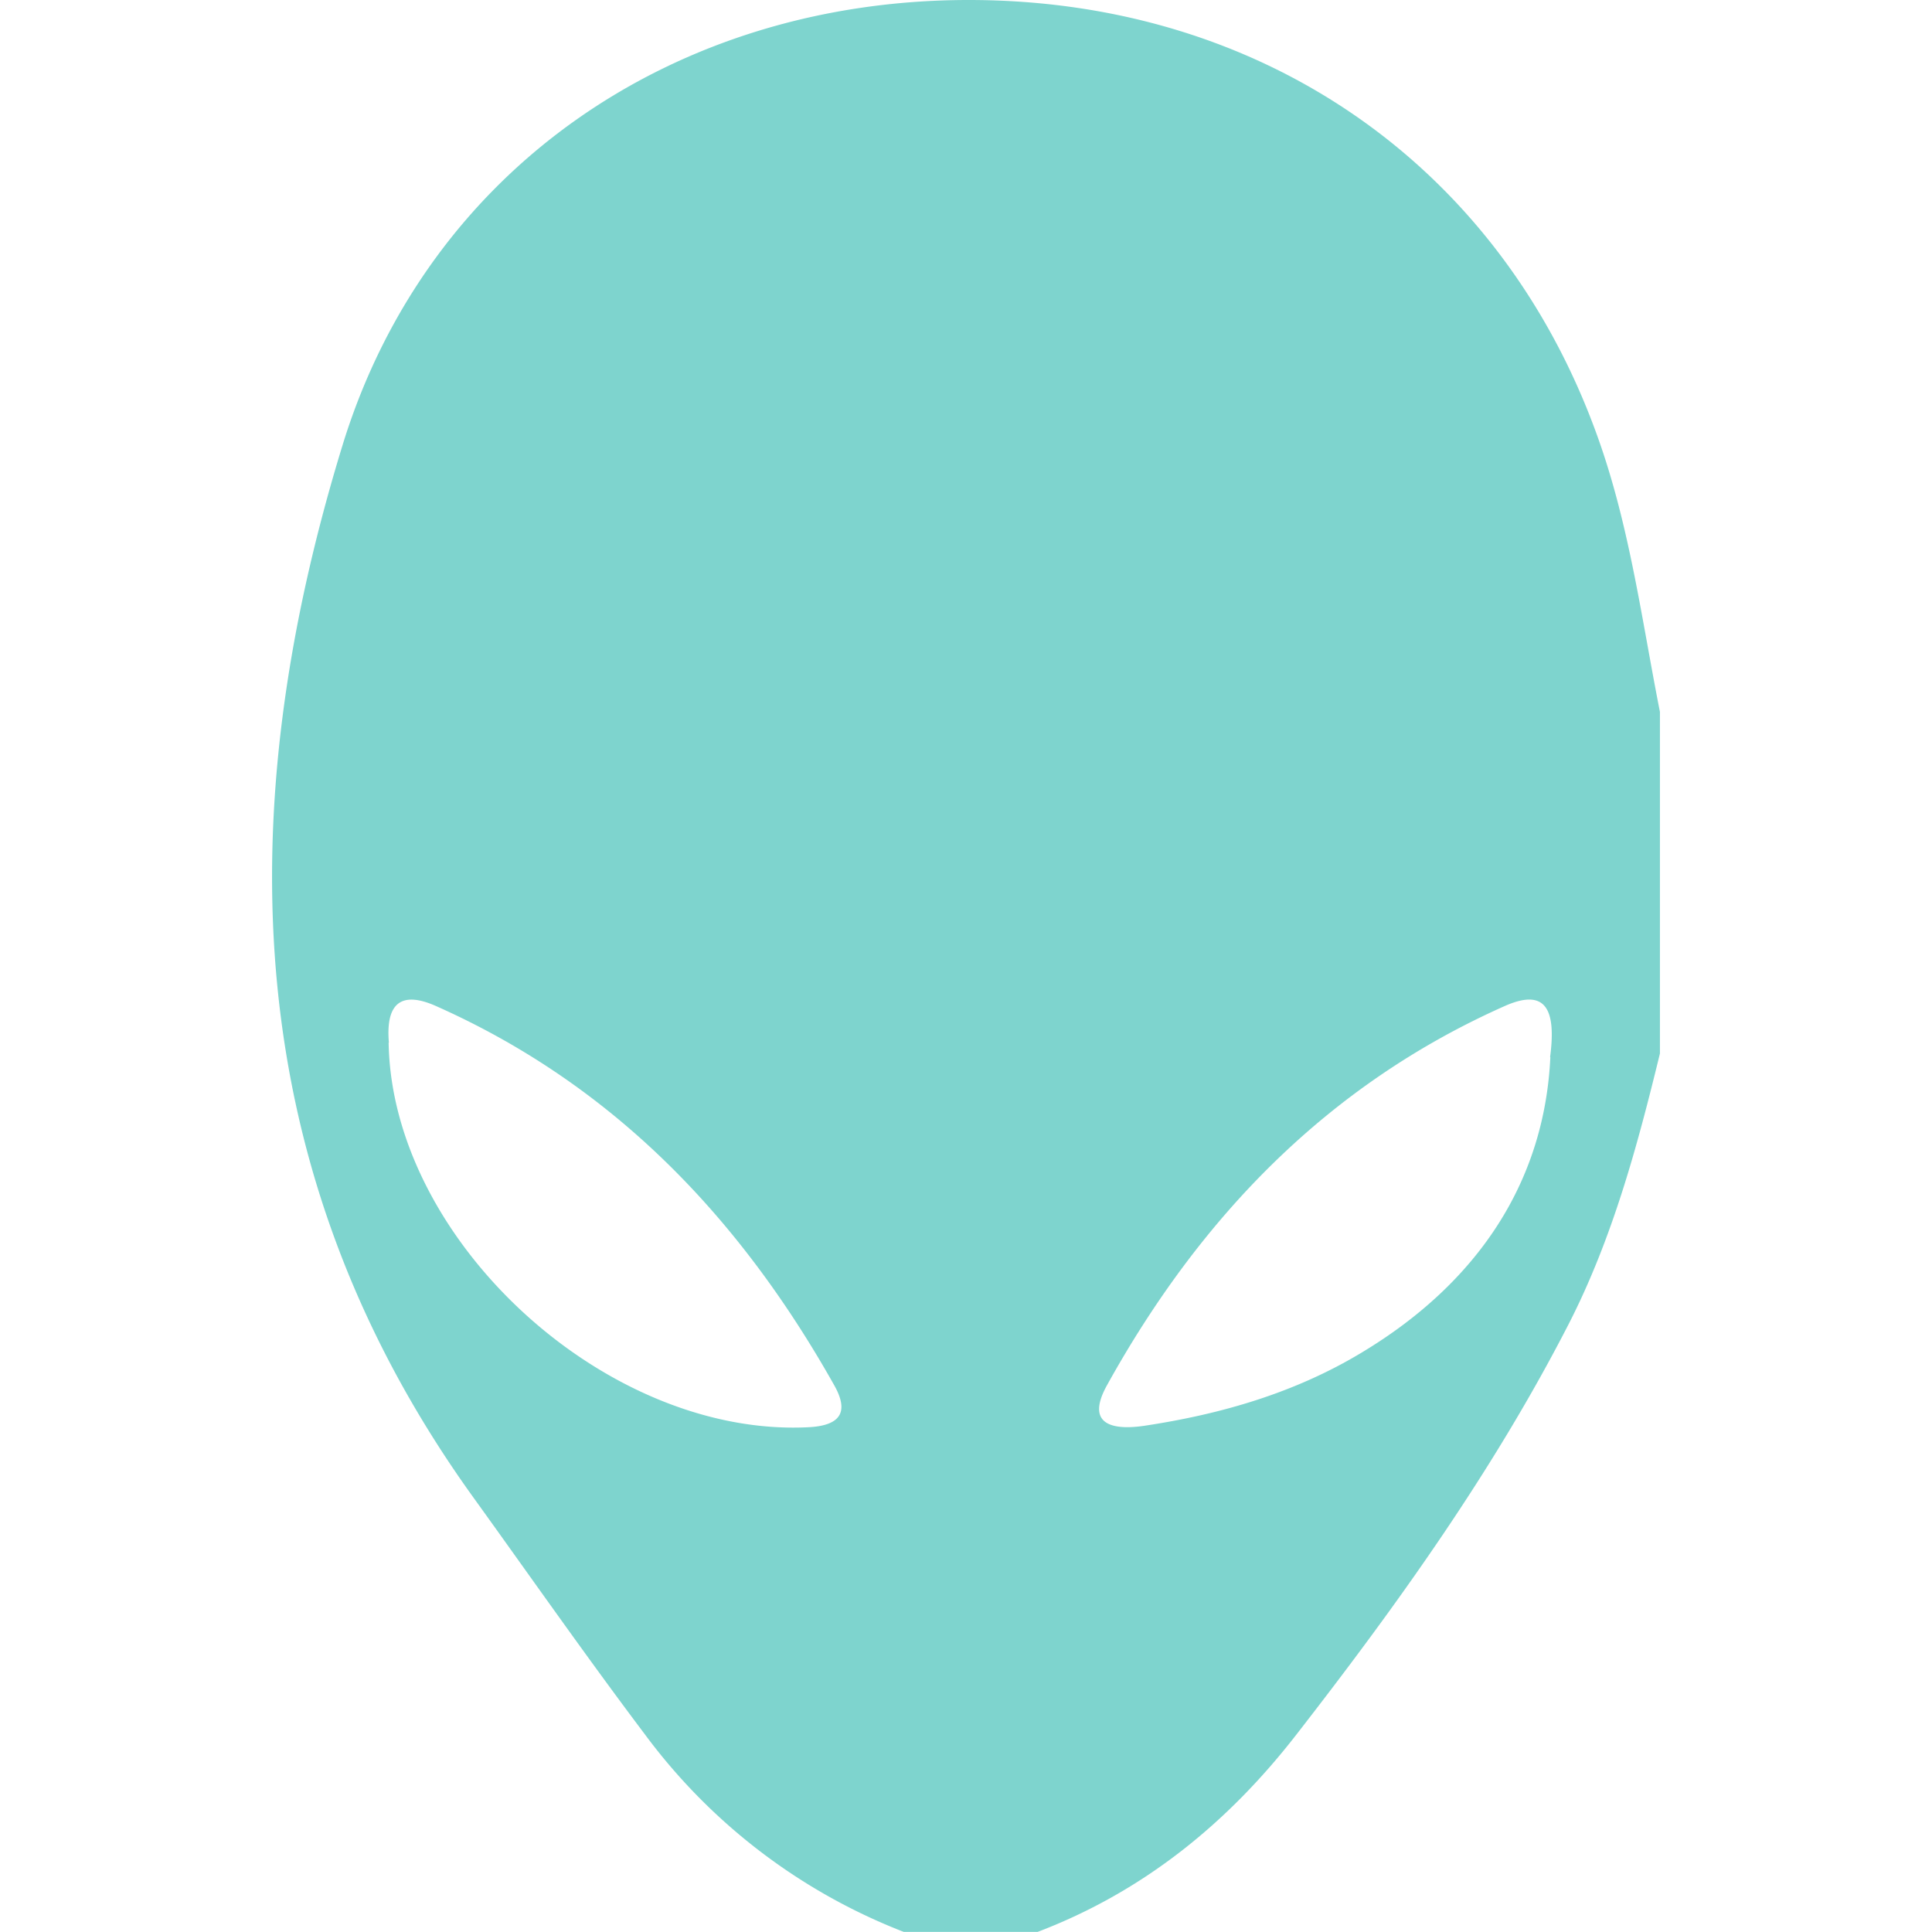 <?xml version="1.0" standalone="no"?><!DOCTYPE svg PUBLIC "-//W3C//DTD SVG 1.1//EN" "http://www.w3.org/Graphics/SVG/1.1/DTD/svg11.dtd"><svg t="1726332256009" class="icon" viewBox="0 0 1024 1024" version="1.1" xmlns="http://www.w3.org/2000/svg" p-id="7653" id="mx_n_1726332256010" xmlns:xlink="http://www.w3.org/1999/xlink" width="200" height="200"><path d="M549.983 1023.946h-70.977a310.274 310.274 0 0 1-137.064-104.518c-31.095-41.253-60.711-83.636-90.892-125.534C126.134 620.549 121.727 430.81 181.605 235.803 226.647 89.387 357.799 0.188 512.949 0c157.596-0.188 284.877 89.683 335.322 235.776 15.883 46.091 22.145 94.063 31.525 141.525v181.085c-11.986 49.209-25.155 98.014-48.375 143.406-40.017 77.938-90.838 148.781-144.401 217.689-36.47 46.951-81.109 83.152-137.037 104.464z m-344.003-471.365c1.693 104.813 115.16 209.304 222.581 203.875 17.388-0.887 21.5-8.412 13.438-22.521-49.746-88.393-116.773-158.833-210.836-200.677-17.361-7.74-26.929-2.876-25.048 19.377z m615.604 7.713c3.521-26.687-3.171-36.389-24.188-27.01-94.063 41.872-161.439 112.123-210.648 200.892-12.201 21.984 4.569 23.785 19.888 21.5 40.635-6.128 79.846-17.469 115.295-38.915 61.195-36.819 96.67-90.193 99.788-156.414z" p-id="7654" fill="#7ed4ce" data-spm-anchor-id="a313x.search_index.0.i8.113b3a81ksSoxA" class=""></path></svg>